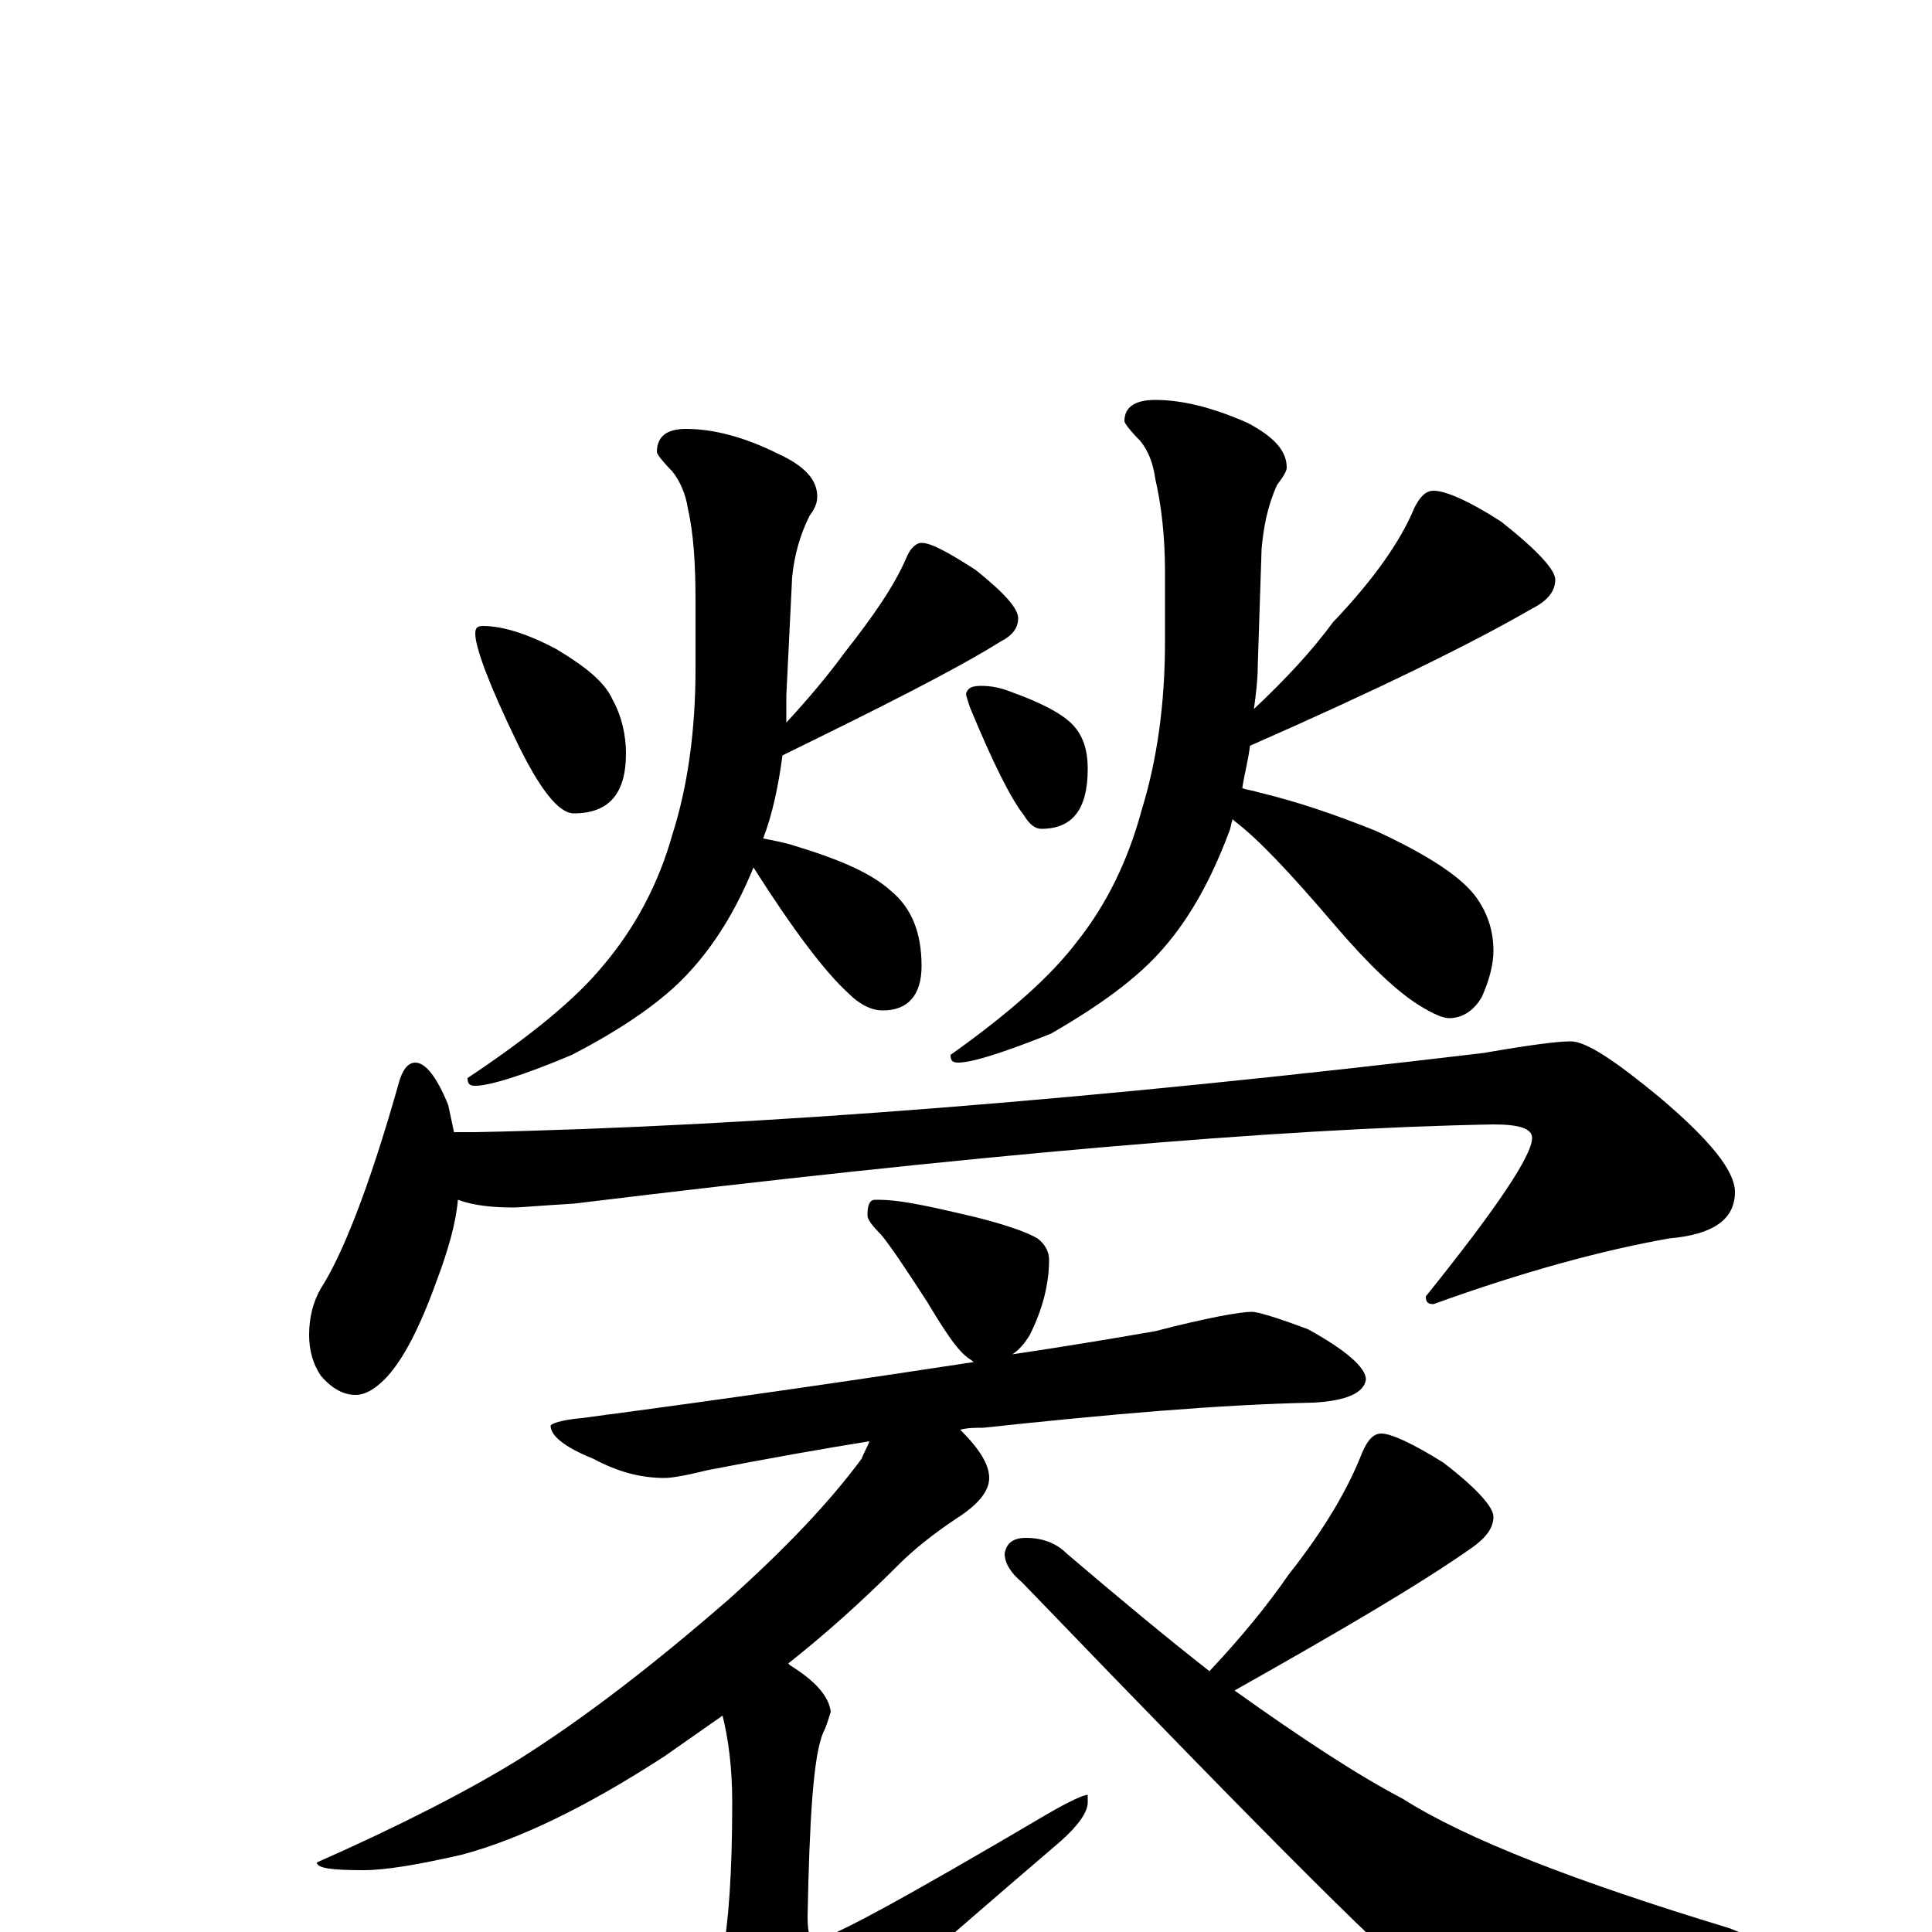 <?xml version="1.0" encoding="utf-8" ?>
<!DOCTYPE svg PUBLIC "-//W3C//DTD SVG 1.1//EN" "http://www.w3.org/Graphics/SVG/1.1/DTD/svg11.dtd">
<svg version="1.1" id="Layer_1" xmlns="http://www.w3.org/2000/svg" xmlns:xlink="http://www.w3.org/1999/xlink" x="0px" y="145px" width="1000px" height="1000px" viewBox="0 0 1000 1000" enable-background="new 0 0 1000 1000" xml:space="preserve">
<g id="Layer_1">
<path id="glyph" transform="matrix(1 0 0 -1 0 1000)" d="M250,676C260,676 273,672 288,664C303,655 313,647 317,638C322,629 324,619 324,610C324,589 315,579 297,579C289,579 279,592 267,617C253,646 246,665 246,672C246,675 247,676 250,676M355,778C369,778 385,774 403,765C416,759 423,752 423,743C423,740 422,737 419,733C414,723 411,712 410,701l-3,-61C407,635 407,631 407,626C419,639 429,651 437,662C452,681 463,697 469,711C471,716 474,719 477,719C482,719 491,714 505,705C520,693 527,685 527,680C527,675 524,671 518,668C494,653 456,634 405,609C403,594 400,579 395,566C400,565 406,564 412,562C435,555 451,548 461,539C472,530 477,517 477,500C477,485 470,477 457,477C451,477 445,480 439,486C427,497 411,518 390,551C381,529 370,511 356,496C343,482 323,468 296,454C270,443 253,438 246,438C243,438 242,439 242,442C275,464 298,483 312,500C329,520 341,543 348,568C356,593 360,622 360,654l0,35C360,708 359,724 356,737C355,744 352,751 348,756C343,761 340,765 340,766C340,774 345,778 355,778M508,645C513,645 518,644 523,642C537,637 547,632 553,627C560,621 563,613 563,602C563,581 555,571 539,571C536,571 533,573 530,578C523,587 514,605 502,634C501,637 500,640 500,641C501,644 503,645 508,645M598,793C612,793 628,789 646,781C659,774 666,767 666,758C666,756 664,753 661,749C656,738 654,727 653,716l-2,-61C651,648 650,640 649,633C665,648 679,663 690,678C711,700 725,720 732,737C735,743 738,746 742,746C748,746 760,741 777,730C796,715 805,705 805,700C805,694 801,689 793,685C762,667 713,643 647,614C646,606 644,599 643,592C646,591 648,591 651,590C672,585 692,578 712,570C738,558 755,547 763,537C770,528 773,518 773,508C773,501 771,493 767,484C763,477 757,473 750,473C747,473 742,475 734,480C723,487 709,500 691,521C668,548 651,566 639,575l-1,1C637,573 637,571 636,569C627,545 616,525 602,509C589,494 570,480 544,465C519,455 503,450 496,450C493,450 492,451 492,454C523,476 544,495 557,512C573,532 584,555 591,581C599,607 603,636 603,668l0,36C603,723 601,739 598,752C597,759 595,766 590,772C585,777 582,781 582,782C582,789 587,793 598,793M215,450C220,450 226,443 232,428C233,423 234,419 235,414l11,0C393,417 567,431 768,455C791,459 806,461 813,461C821,461 836,451 859,432C885,410 898,394 898,383C898,369 887,361 864,359C830,353 789,342 742,325C739,325 738,326 738,329C775,375 793,402 793,411C793,416 786,418 773,418C661,416 502,402 297,377C280,376 269,375 266,375C255,375 245,376 237,379C236,367 232,353 226,337C217,312 208,295 199,286C194,281 189,278 184,278C178,278 172,281 166,288C162,294 160,301 160,309C160,318 162,326 166,333C177,350 191,385 206,438C208,446 211,450 215,450M453,379C456,379 460,379 467,378C480,376 492,373 505,370C521,366 532,362 537,359C541,356 543,352 543,348C543,336 540,323 533,309C530,304 527,301 524,299C551,303 575,307 598,311C625,318 642,321 648,321C651,321 661,318 677,312C697,301 707,292 707,286C706,279 697,275 680,274C631,273 574,268 509,261C505,261 501,261 497,260C507,250 512,242 512,235C512,228 506,221 495,214C483,206 473,198 465,190C446,171 427,154 408,139l1,-1C422,130 429,122 430,114C429,111 428,107 426,103C421,91 419,59 418,8C418,0 419,-4 422,-4C429,-4 469,18 542,61C554,68 561,71 563,71l0,-4C563,62 558,55 549,47C480,-12 436,-51 416,-70C404,-83 394,-89 387,-89C380,-89 374,-85 369,-76C362,-61 359,-50 359,-43C359,-40 361,-36 366,-33C370,-30 373,-22 374,-11C377,4 379,30 379,67C379,85 377,100 374,112C364,105 354,98 344,91C304,65 269,48 239,40C217,35 200,32 188,32C172,32 164,33 164,36C207,55 242,73 268,89C303,111 339,139 377,172C406,198 429,222 446,245C447,248 449,251 450,254C425,250 397,245 366,239C354,236 347,235 344,235C332,235 320,238 307,245C292,251 285,257 285,262C285,263 290,265 301,266C377,276 445,286 504,295C503,296 501,297 500,298C495,302 489,311 480,326C469,343 461,355 456,361C451,366 449,369 449,371C449,376 450,379 453,379M715,258C720,258 731,253 747,243C764,230 773,220 773,215C773,209 769,204 762,199C735,180 694,156 639,125C674,100 703,81 726,69C759,48 816,26 895,2C908,-3 914,-6 914,-7C914,-12 906,-16 890,-19C852,-30 818,-35 789,-35C764,-35 746,-32 737,-26C728,-23 659,46 529,181C523,186 520,191 520,196C521,201 524,204 531,204C540,204 547,201 552,196C579,173 603,153 626,135C642,152 656,169 667,185C686,209 698,230 705,248C708,255 711,258 715,258z"/>
</g>
</svg>
